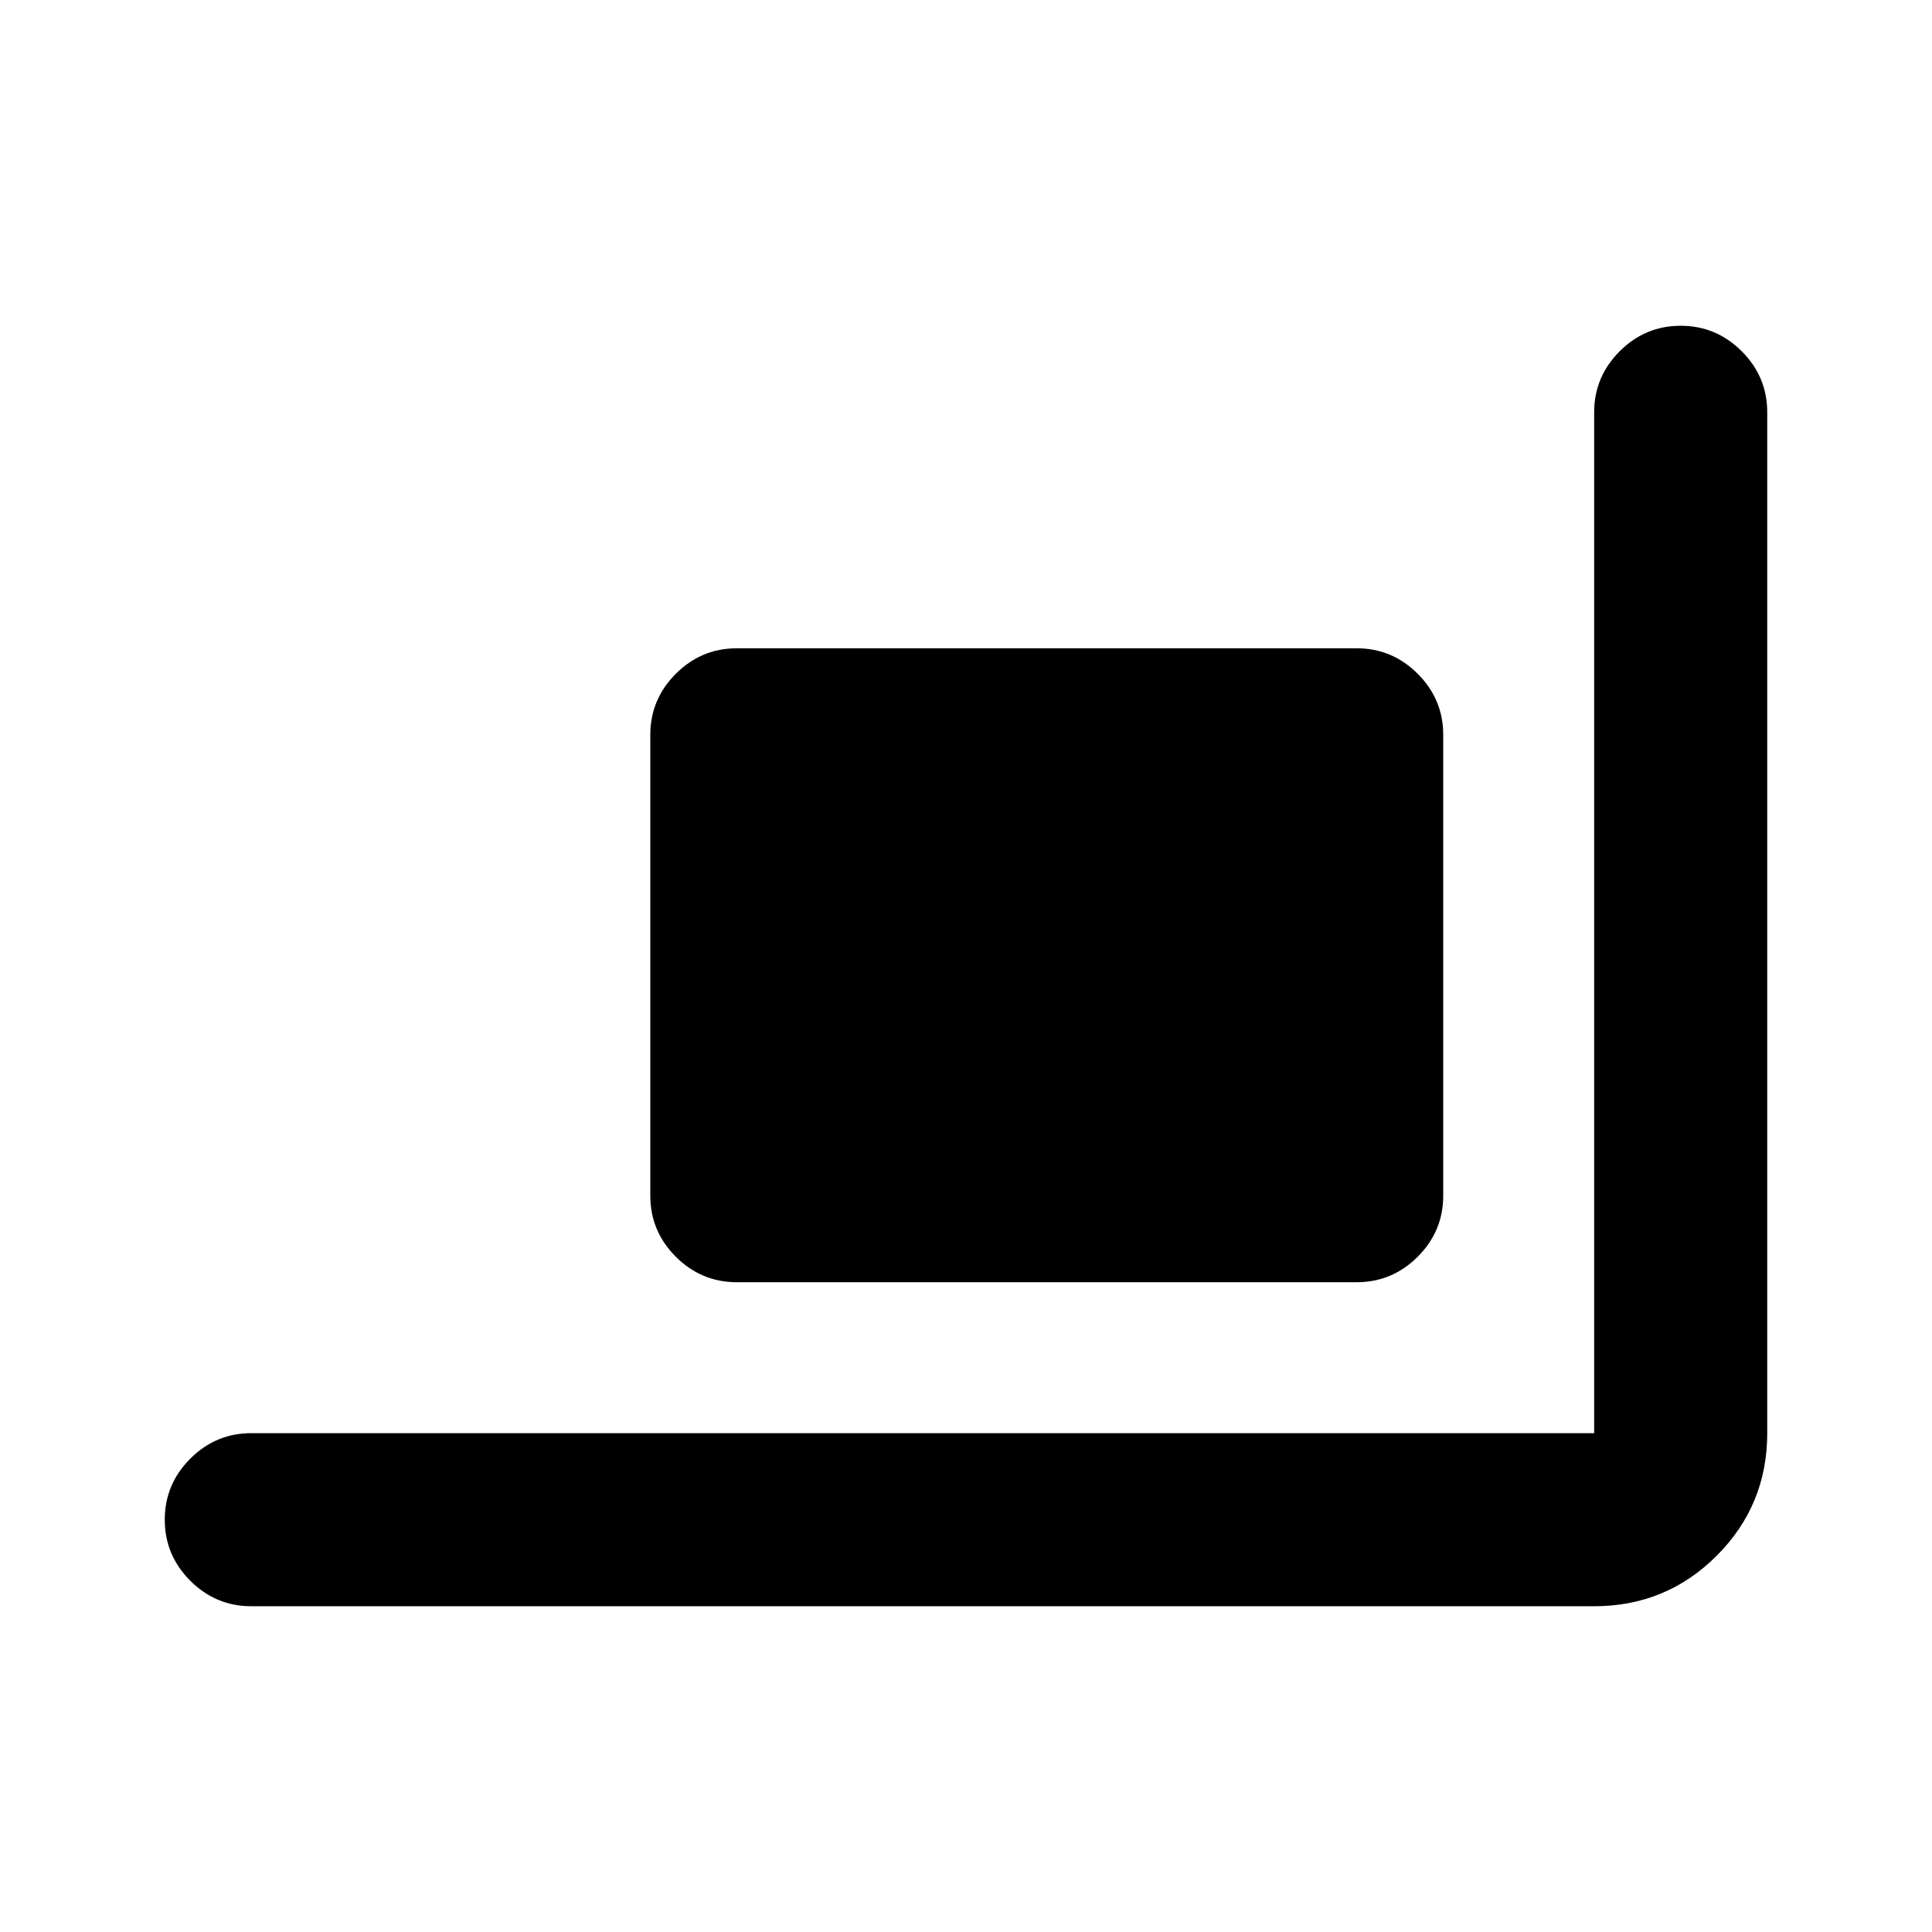 <svg xmlns="http://www.w3.org/2000/svg" height="24" viewBox="0 -960 960 960" width="24"><path d="M366.13-322.87q-17.652 0-30.326-12.674T323.13-365.87v-229q0-17.652 12.674-30.326t30.326-12.674h308q17.652 0 30.326 12.674t12.674 30.326v229q0 17.652-12.674 30.326T674.13-322.87h-308ZM124.87-161.869q-17.653 0-30.327-12.674Q81.87-187.217 81.87-204.87q0-17.652 12.674-30.326t30.327-12.674h667.26v-507.26q0-17.653 12.674-30.327 12.674-12.674 30.326-12.674 17.653 0 30.327 12.674 12.674 12.674 12.674 30.327v507.26q0 35.783-25.109 60.892t-60.892 25.109H124.87Z"/></svg>